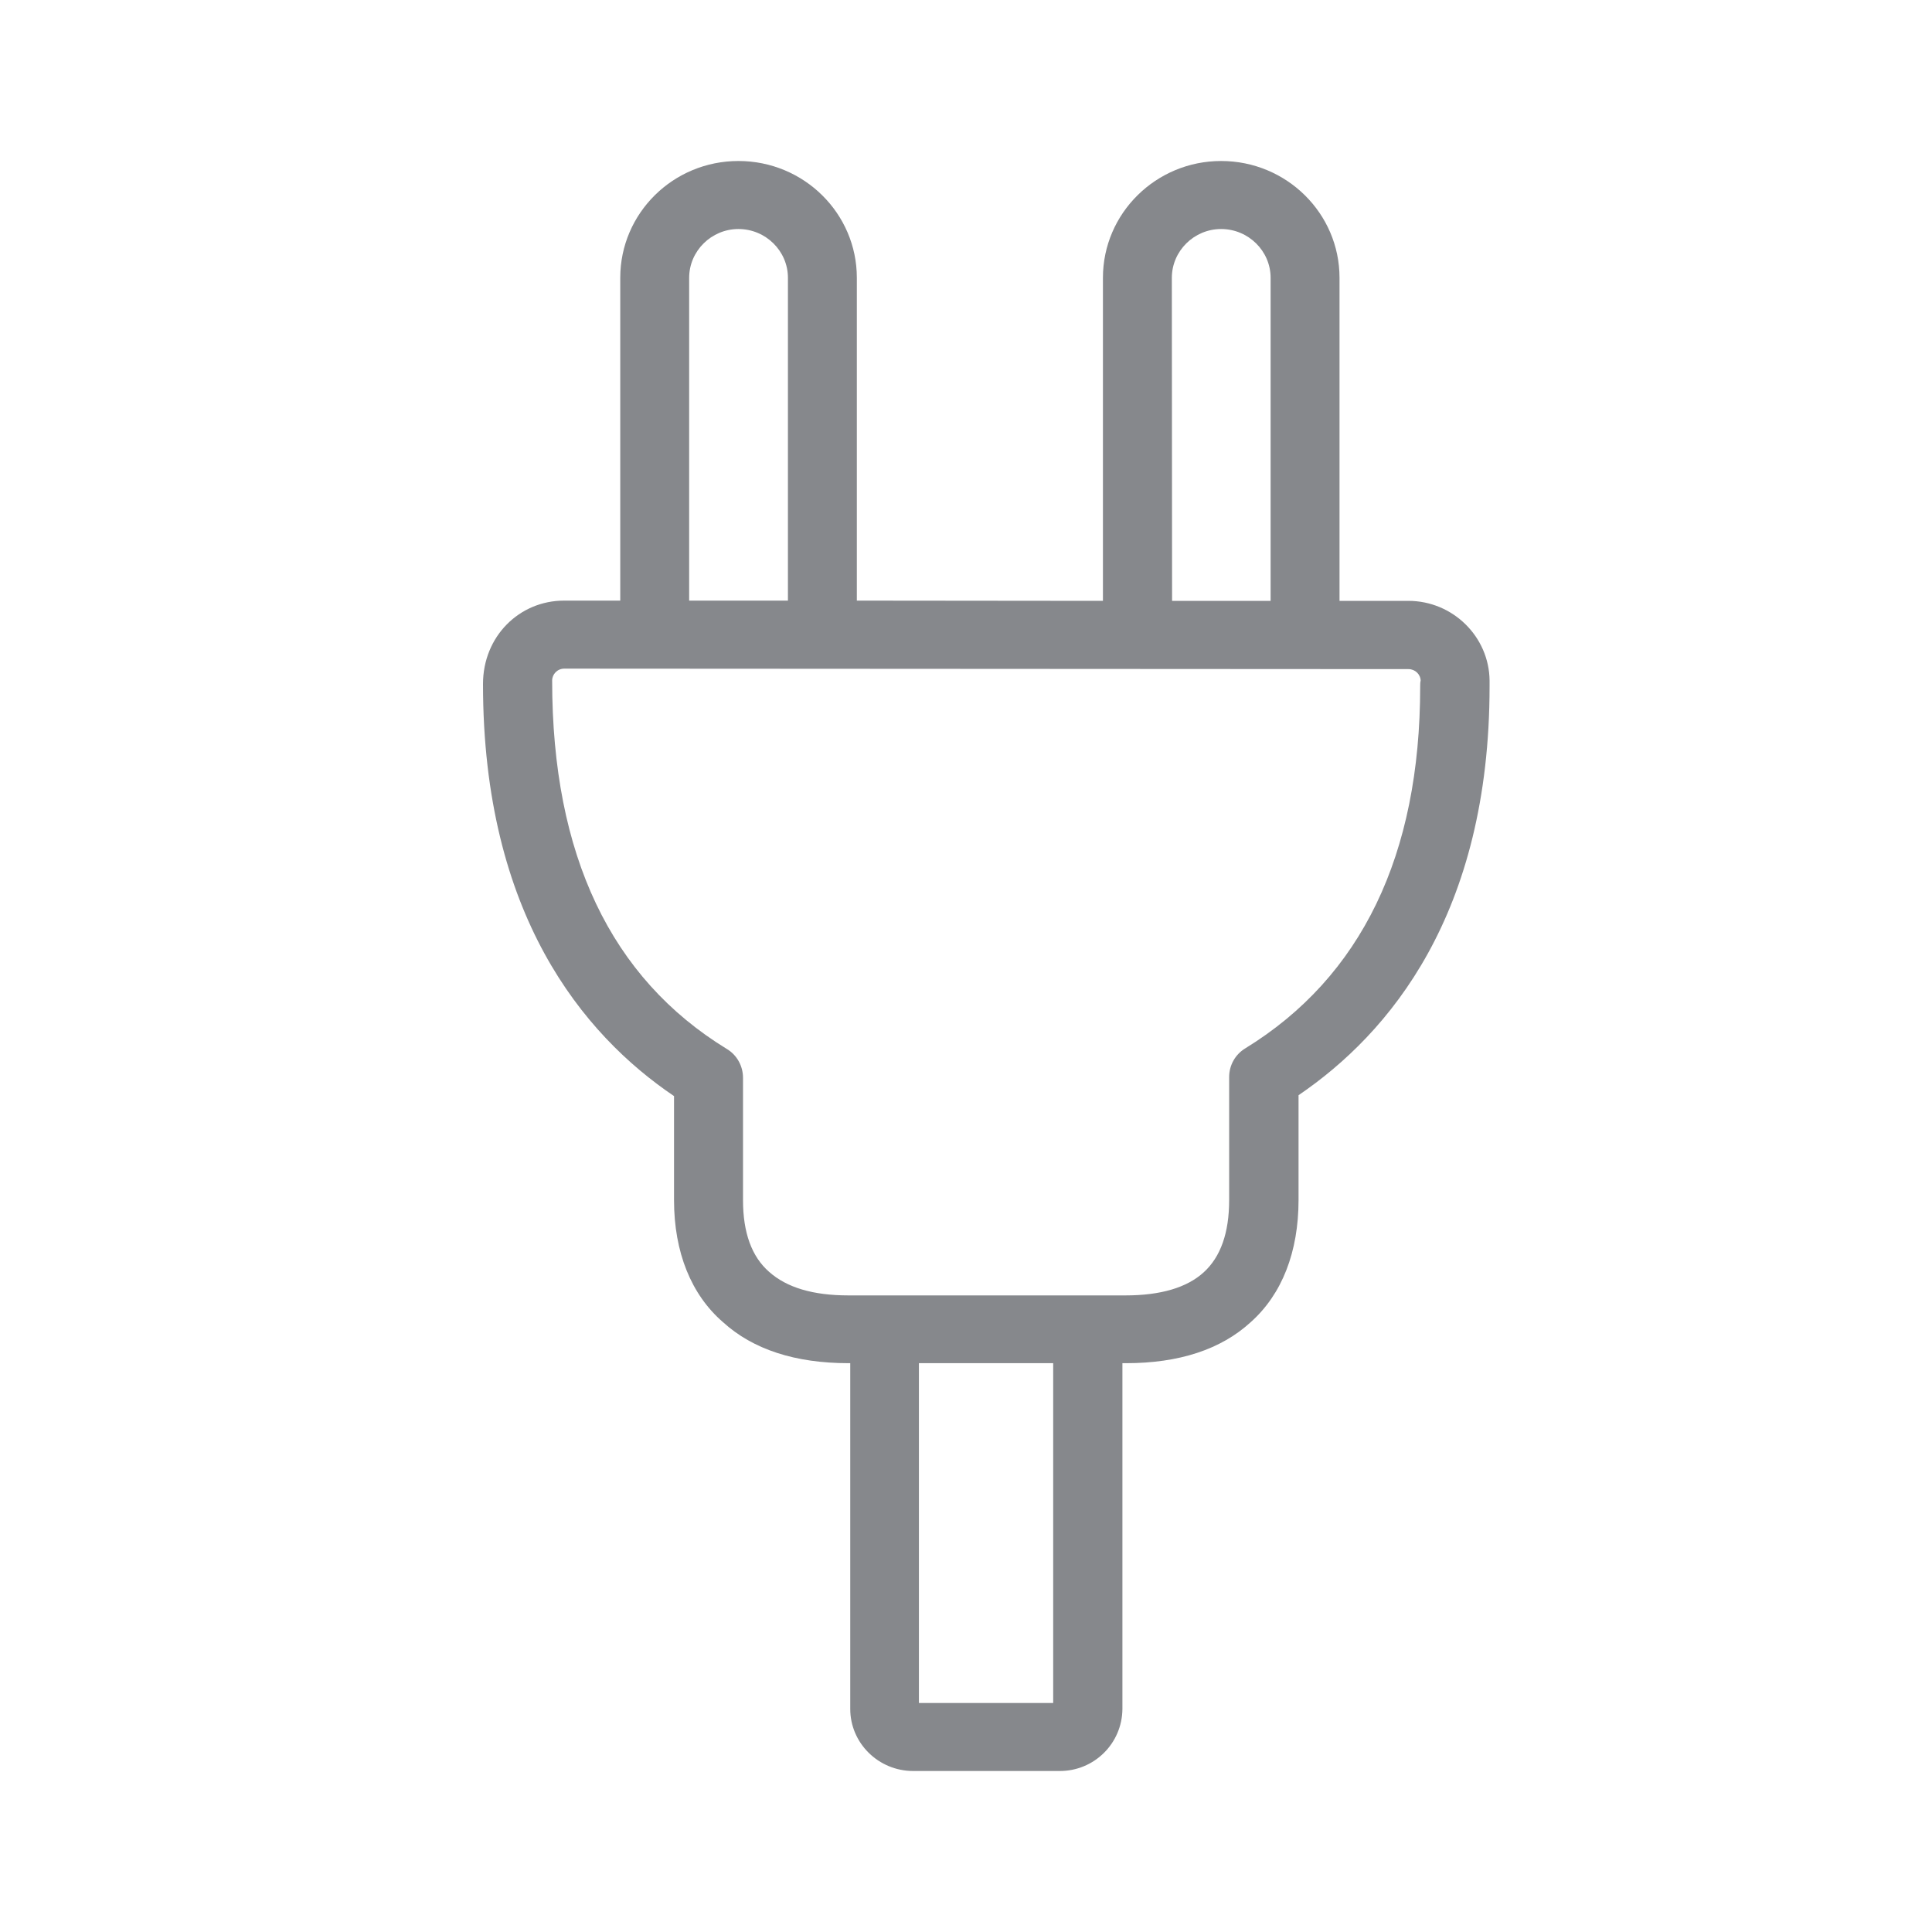<svg width="24" height="24" viewBox="0 0 24 24" fill="none" xmlns="http://www.w3.org/2000/svg">
<path fill-rule="evenodd" clip-rule="evenodd" d="M17.642 8.528C17.642 10.623 16.911 12.137 15.471 13.022C15.345 13.098 15.269 13.232 15.269 13.38V14.908C15.269 15.315 15.163 15.614 14.953 15.805C14.745 15.995 14.418 16.092 13.982 16.092H10.539C10.101 16.092 9.773 15.995 9.554 15.799C9.338 15.611 9.23 15.312 9.23 14.911V13.389C9.23 13.241 9.153 13.104 9.028 13.03C7.591 12.151 6.859 10.626 6.859 8.454C6.859 8.374 6.925 8.306 7.01 8.306L17.497 8.312C17.579 8.312 17.648 8.377 17.648 8.46C17.642 8.457 17.642 8.528 17.642 8.528ZM11.415 21.155H13.083V16.934H11.415V21.155ZM8.561 3.451C8.561 3.118 8.837 2.845 9.173 2.845C9.512 2.845 9.788 3.118 9.788 3.451V7.461H8.561V3.451ZM14.557 3.451C14.557 3.118 14.833 2.845 15.169 2.845C15.508 2.845 15.784 3.118 15.784 3.451V7.464H14.56L14.557 3.451ZM17.494 7.464H16.64V3.451C16.64 2.652 15.983 2 15.169 2C14.361 2 13.701 2.649 13.701 3.451V7.464L10.644 7.461V3.451C10.644 2.652 9.987 2 9.173 2C8.362 2 7.705 2.649 7.705 3.451V7.461H7.007C6.452 7.461 6 7.905 6 8.497C6 11.363 7.246 12.854 8.373 13.616V14.908C8.373 15.557 8.587 16.084 8.982 16.425C9.355 16.764 9.879 16.934 10.542 16.934H10.562V21.229C10.562 21.653 10.912 22 11.344 22H13.16C13.59 22.003 13.94 21.659 13.943 21.229V16.934H13.988C14.645 16.934 15.166 16.764 15.536 16.425C15.926 16.078 16.131 15.552 16.131 14.905V13.605C17.258 12.839 18.504 11.357 18.504 8.525V8.454C18.499 7.911 18.049 7.464 17.494 7.464Z" fill="#86888C"/>
</svg>
